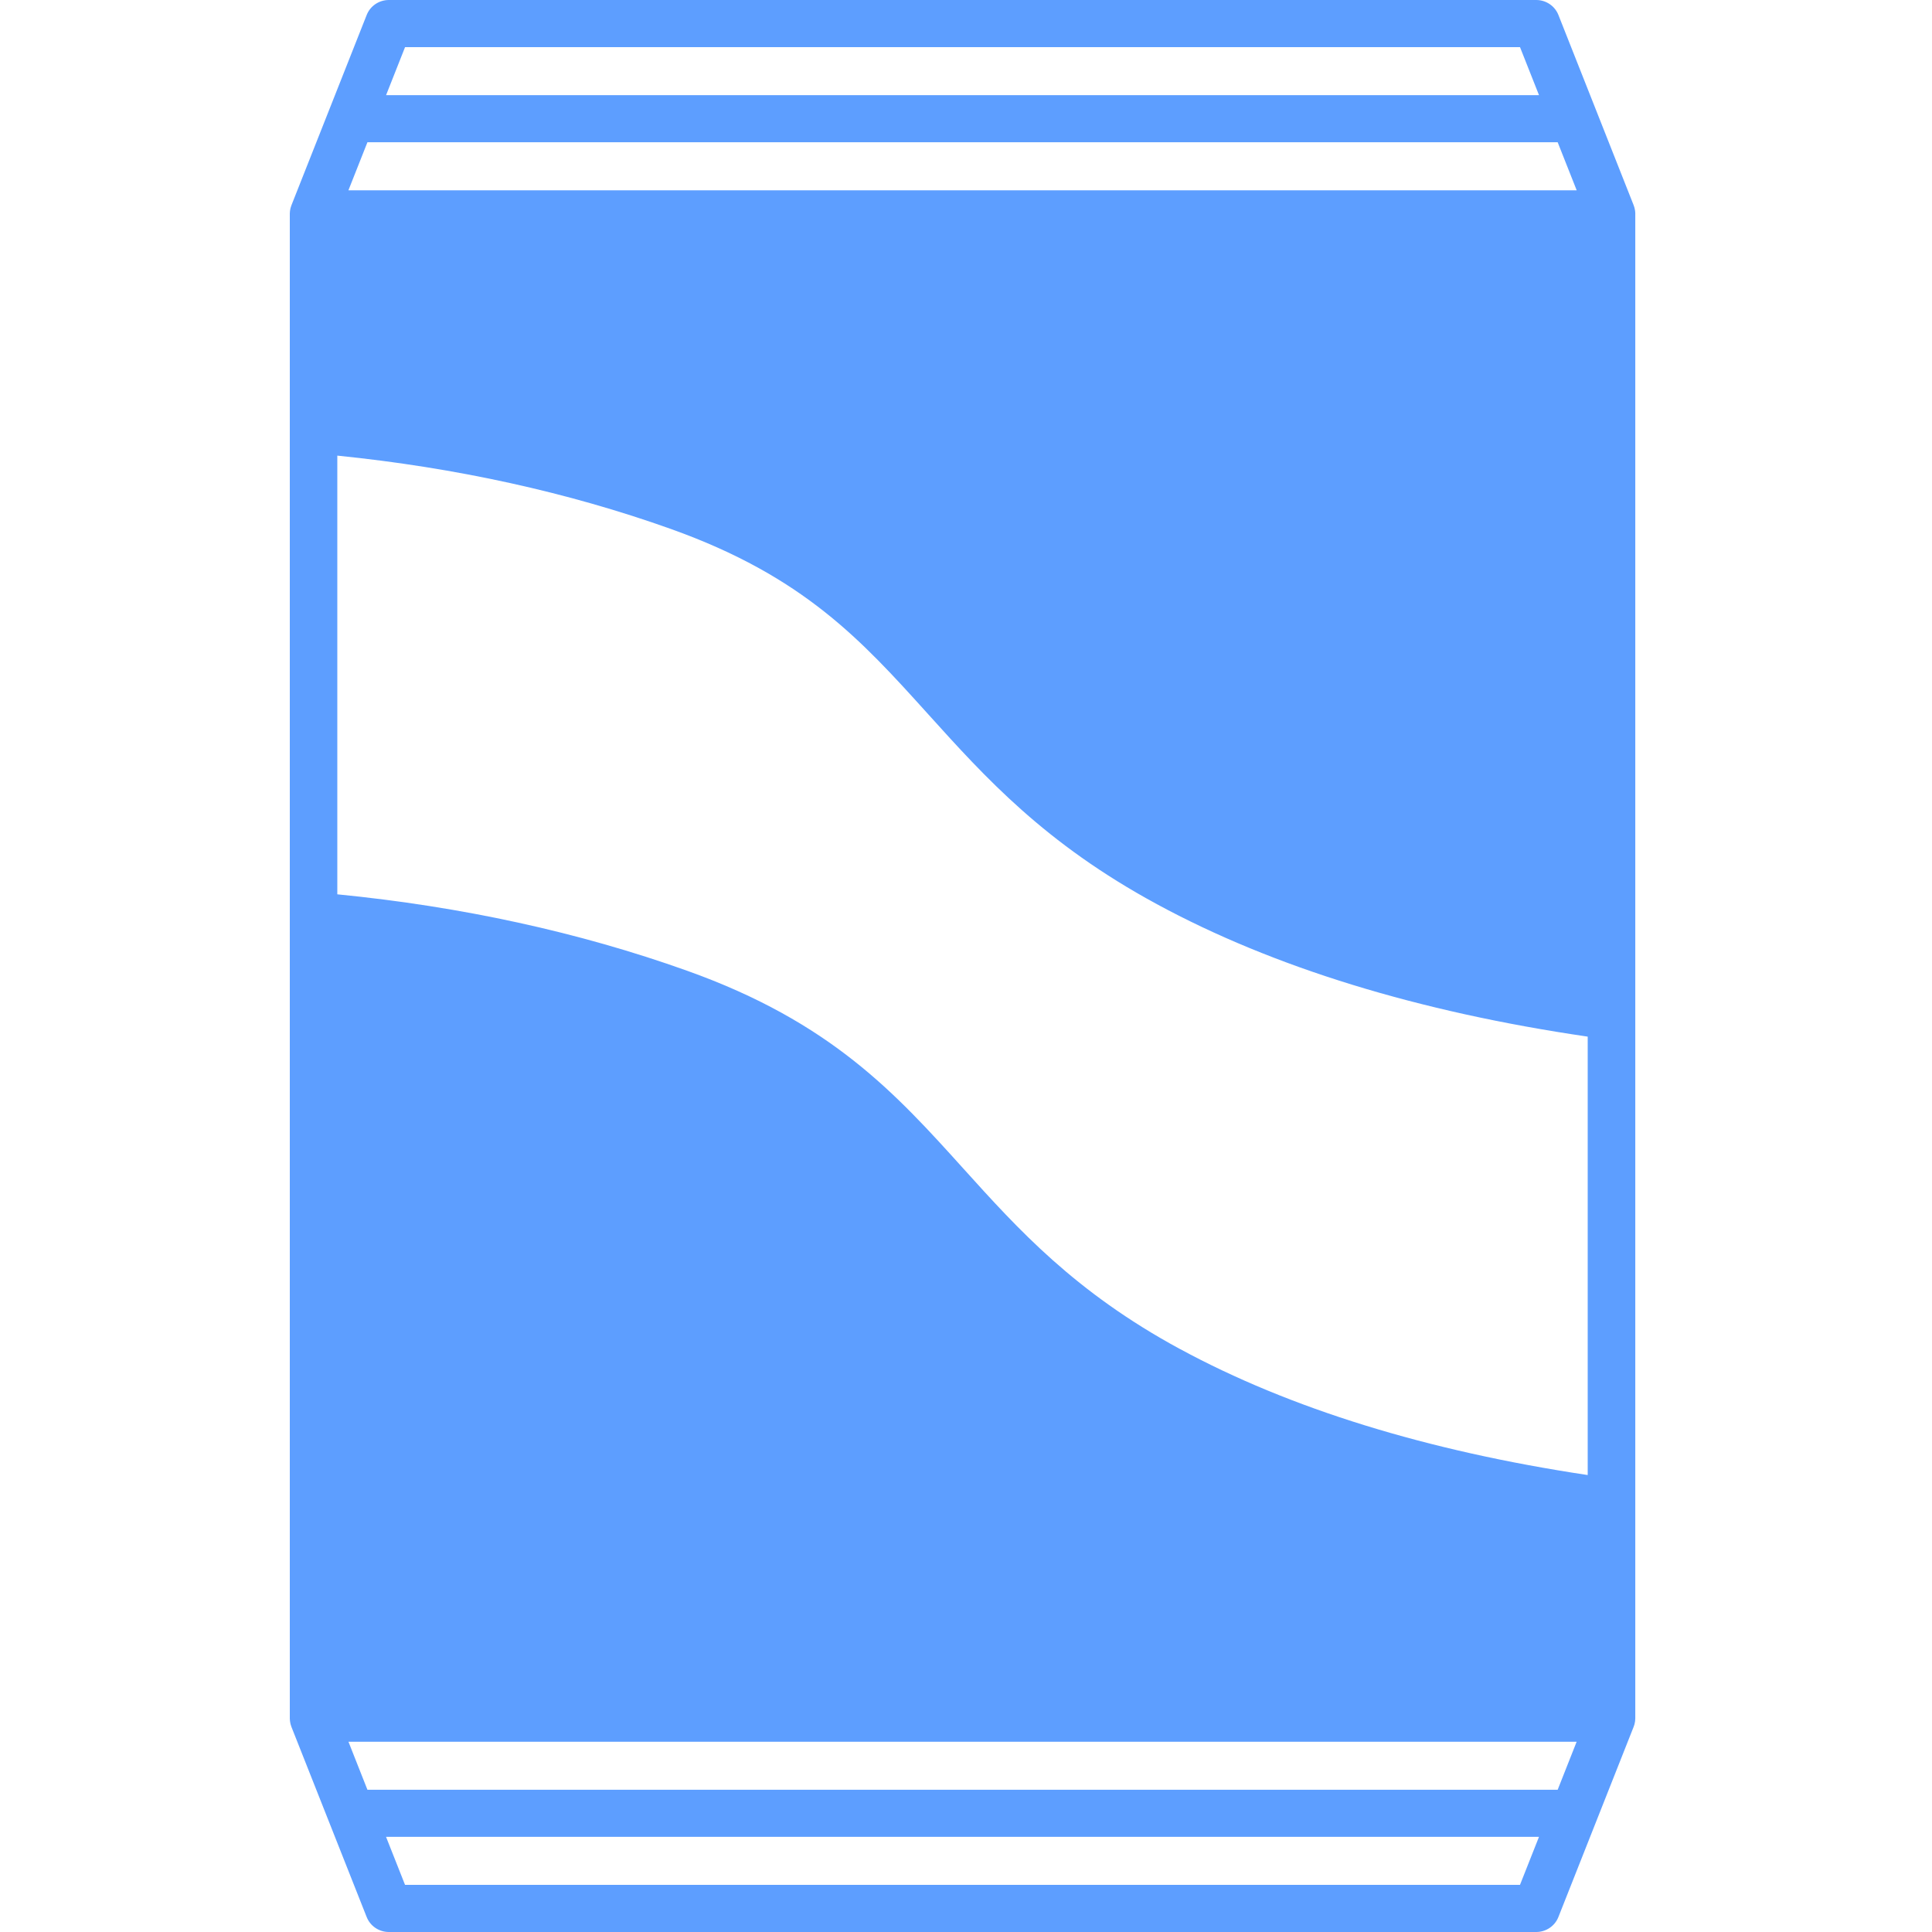 <svg width="100" height="100" viewBox="0 0 100 100" fill="none" xmlns="http://www.w3.org/2000/svg">
<path d="M84.643 11.069C84.643 11.069 84.643 11.066 84.643 11.065C84.643 11.055 84.643 11.045 84.642 11.037C84.642 11 84.638 10.962 84.634 10.927C84.633 10.913 84.63 10.9 84.628 10.887C84.623 10.854 84.617 10.819 84.608 10.788C84.605 10.774 84.602 10.762 84.599 10.749C84.589 10.713 84.578 10.679 84.565 10.646C84.563 10.639 84.562 10.633 84.559 10.626L82.562 5.574L80.663 0.774C80.478 0.307 80.022 0 79.516 0H20.127C19.619 0 19.165 0.307 18.98 0.774L15.084 10.626C15.081 10.633 15.08 10.639 15.078 10.646C15.065 10.681 15.054 10.715 15.044 10.749C15.041 10.762 15.037 10.774 15.034 10.788C15.027 10.821 15.021 10.854 15.015 10.887C15.012 10.9 15.01 10.913 15.009 10.927C15.005 10.963 15.002 11 15.001 11.037C15.001 11.046 15 11.056 15 11.065C15 11.066 15 11.068 15 11.069V88.932C15 88.932 15 88.935 15 88.937C15 88.946 15 88.956 15.001 88.966C15.001 89.002 15.005 89.039 15.009 89.076C15.01 89.089 15.012 89.102 15.015 89.116C15.02 89.149 15.026 89.182 15.033 89.215C15.037 89.228 15.039 89.24 15.043 89.254C15.053 89.289 15.064 89.323 15.076 89.356C15.079 89.363 15.08 89.37 15.082 89.377L17.08 94.426L18.979 99.226C19.164 99.693 19.619 100 20.125 100H79.515C80.022 100 80.477 99.693 80.662 99.226L84.558 89.377C84.56 89.37 84.563 89.362 84.565 89.355C84.578 89.322 84.589 89.288 84.599 89.254C84.602 89.24 84.606 89.227 84.608 89.215C84.616 89.183 84.622 89.15 84.627 89.117C84.629 89.104 84.632 89.09 84.633 89.077C84.637 89.04 84.639 89.004 84.64 88.967C84.64 88.957 84.642 88.948 84.642 88.938C84.642 88.937 84.642 88.934 84.642 88.933V11.069H84.643ZM81.607 9.85H18.034L19.018 7.363H80.625L81.609 9.85H81.607ZM61.065 69.82C55.627 66.87 52.702 63.63 49.875 60.498C46.352 56.594 43.024 52.907 35.557 50.243C29.978 48.251 23.895 46.923 17.459 46.29V23.583C23.603 24.206 29.404 25.48 34.721 27.378C41.602 29.834 44.585 33.138 48.038 36.963C51.004 40.25 54.072 43.649 59.881 46.8C65.907 50.068 73.406 52.373 82.179 53.656V76.348C73.852 75.098 66.753 72.904 61.064 69.818L61.065 69.82ZM18.034 90.151H81.607L80.625 92.637H19.018L18.036 90.151H18.034ZM20.965 2.439H78.675L79.659 4.926H19.983L20.966 2.439H20.965ZM78.675 97.561H20.965L19.981 95.074H79.658L78.674 97.561H78.675Z" fill="#5D9EFF"/>
</svg>
